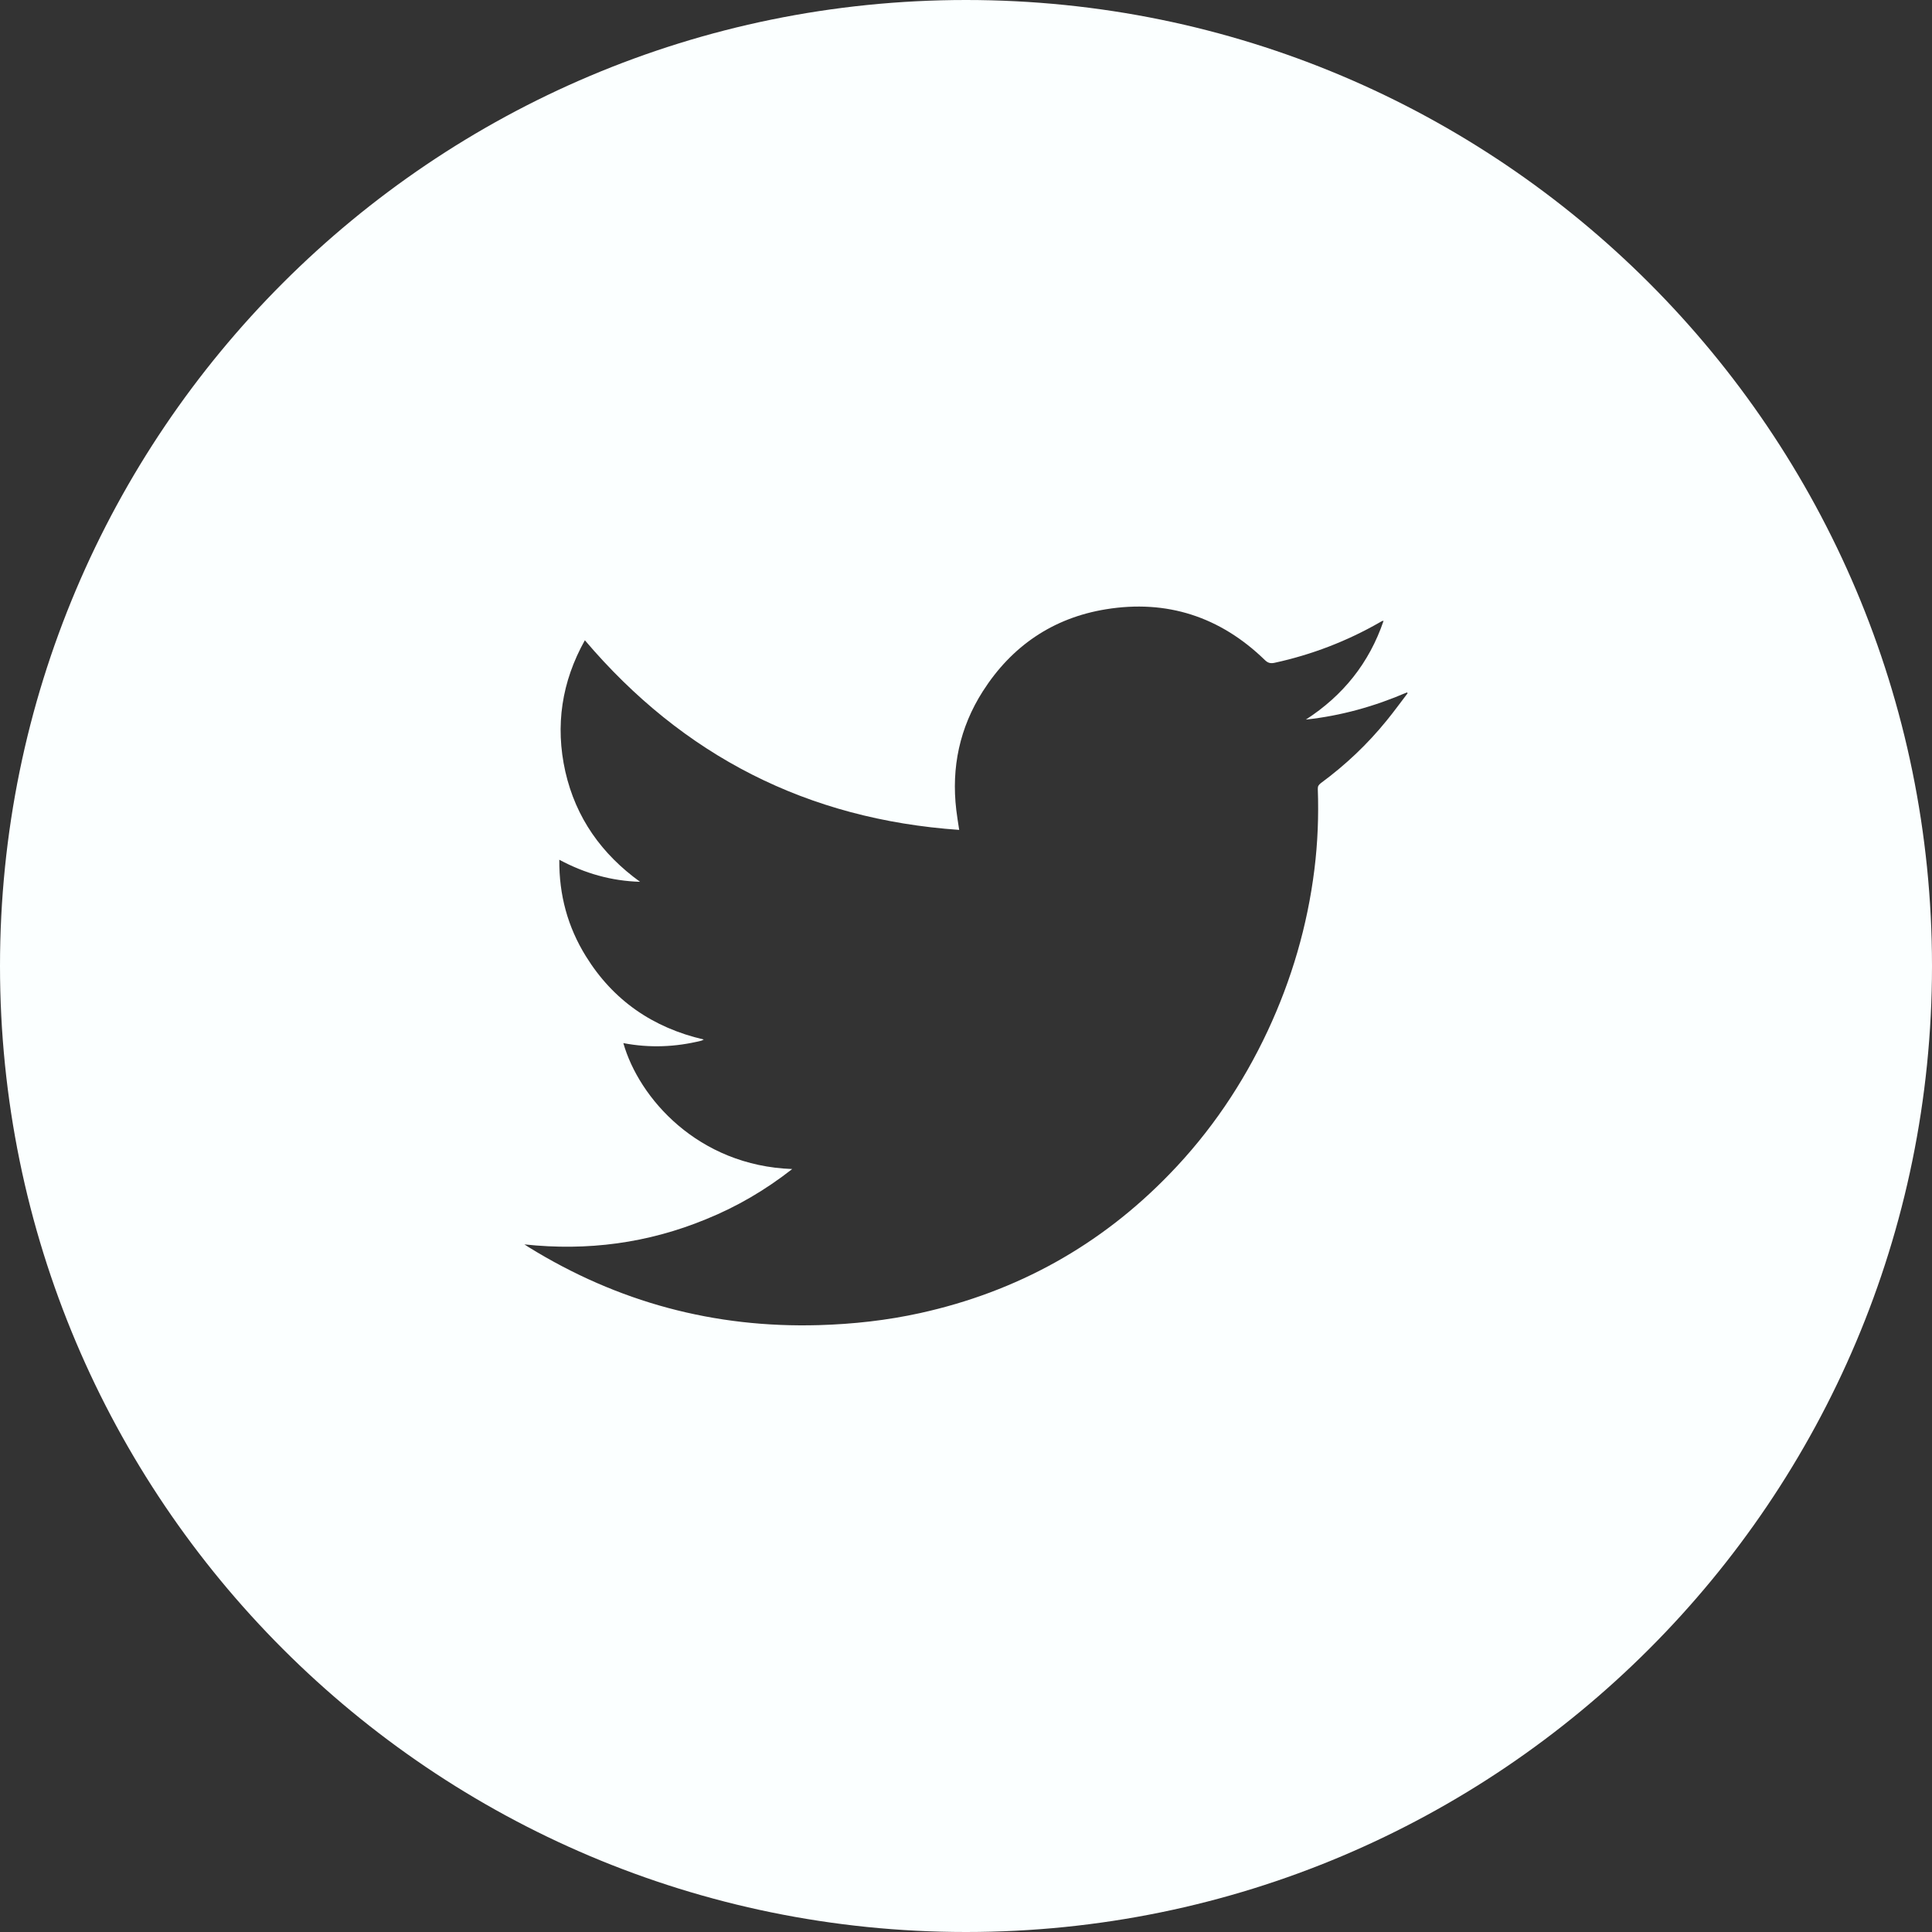 <?xml version="1.0" encoding="utf-8"?>
<!-- Generator: Adobe Illustrator 16.0.0, SVG Export Plug-In . SVG Version: 6.00 Build 0)  -->
<!DOCTYPE svg PUBLIC "-//W3C//DTD SVG 1.1//EN" "http://www.w3.org/Graphics/SVG/1.1/DTD/svg11.dtd">
<svg version="1.1" id="Capa_1" xmlns="http://www.w3.org/2000/svg" xmlns:xlink="http://www.w3.org/1999/xlink" x="0px" y="0px"
	 width="100px" height="100px" viewBox="0 0 100 100" enable-background="new 0 0 100 100" xml:space="preserve">
<rect x="0" y="0" width="100" height="100" fill="#333333" stroke="none"/>
<path fill="#FBFFFF" d="M50,0C22.386,0,0,22.383,0,50c0,27.612,22.386,50,50,50s50-22.388,50-50C100,22.383,77.614,0,50,0z
	 M71.777,37.29c-0.999,1.234-2.141,2.311-3.415,3.248c-0.106,0.084-0.159,0.156-0.153,0.297c0.05,1.389-0.003,2.783-0.176,4.17
	c-0.363,2.916-1.178,5.701-2.422,8.363c-1.287,2.745-2.963,5.226-5.078,7.404c-3.577,3.697-7.891,6.086-12.908,7.193
	c-1.721,0.379-3.471,0.572-5.234,0.623c-5.415,0.158-10.418-1.187-15.027-4.035c-0.062-0.037-0.117-0.078-0.221-0.143
	c3.279,0.352,6.396-0.066,9.395-1.301c1.596-0.646,3.069-1.506,4.467-2.6c-4.879-0.174-7.932-3.672-8.741-6.518
	c1.362,0.26,2.698,0.206,4.029-0.123c0.033-0.006,0.067-0.031,0.134-0.062c-2.645-0.616-4.688-2.028-6.1-4.308
	c-0.943-1.518-1.393-3.176-1.378-4.998c1.322,0.709,2.7,1.1,4.18,1.142c-1.987-1.435-3.32-3.304-3.867-5.7
	c-0.536-2.391-0.187-4.66,1.01-6.803c5.087,5.99,11.523,9.271,19.375,9.816c-0.056-0.371-0.111-0.701-0.15-1.029
	c-0.263-2.211,0.179-4.272,1.372-6.143c1.493-2.34,3.628-3.799,6.367-4.246c3.159-0.516,5.918,0.383,8.223,2.617
	c0.156,0.154,0.285,0.198,0.503,0.154c1.931-0.42,3.753-1.119,5.466-2.102c0.039-0.025,0.081-0.047,0.123-0.064
	c0.008-0.006,0.021-0.006,0.061-0.006c-0.742,2.182-2.098,3.867-4.02,5.109c1.816-0.195,3.551-0.682,5.23-1.406
	c0.012,0.014,0.023,0.031,0.037,0.041C72.497,36.353,72.151,36.833,71.777,37.29z"/>
</svg>
